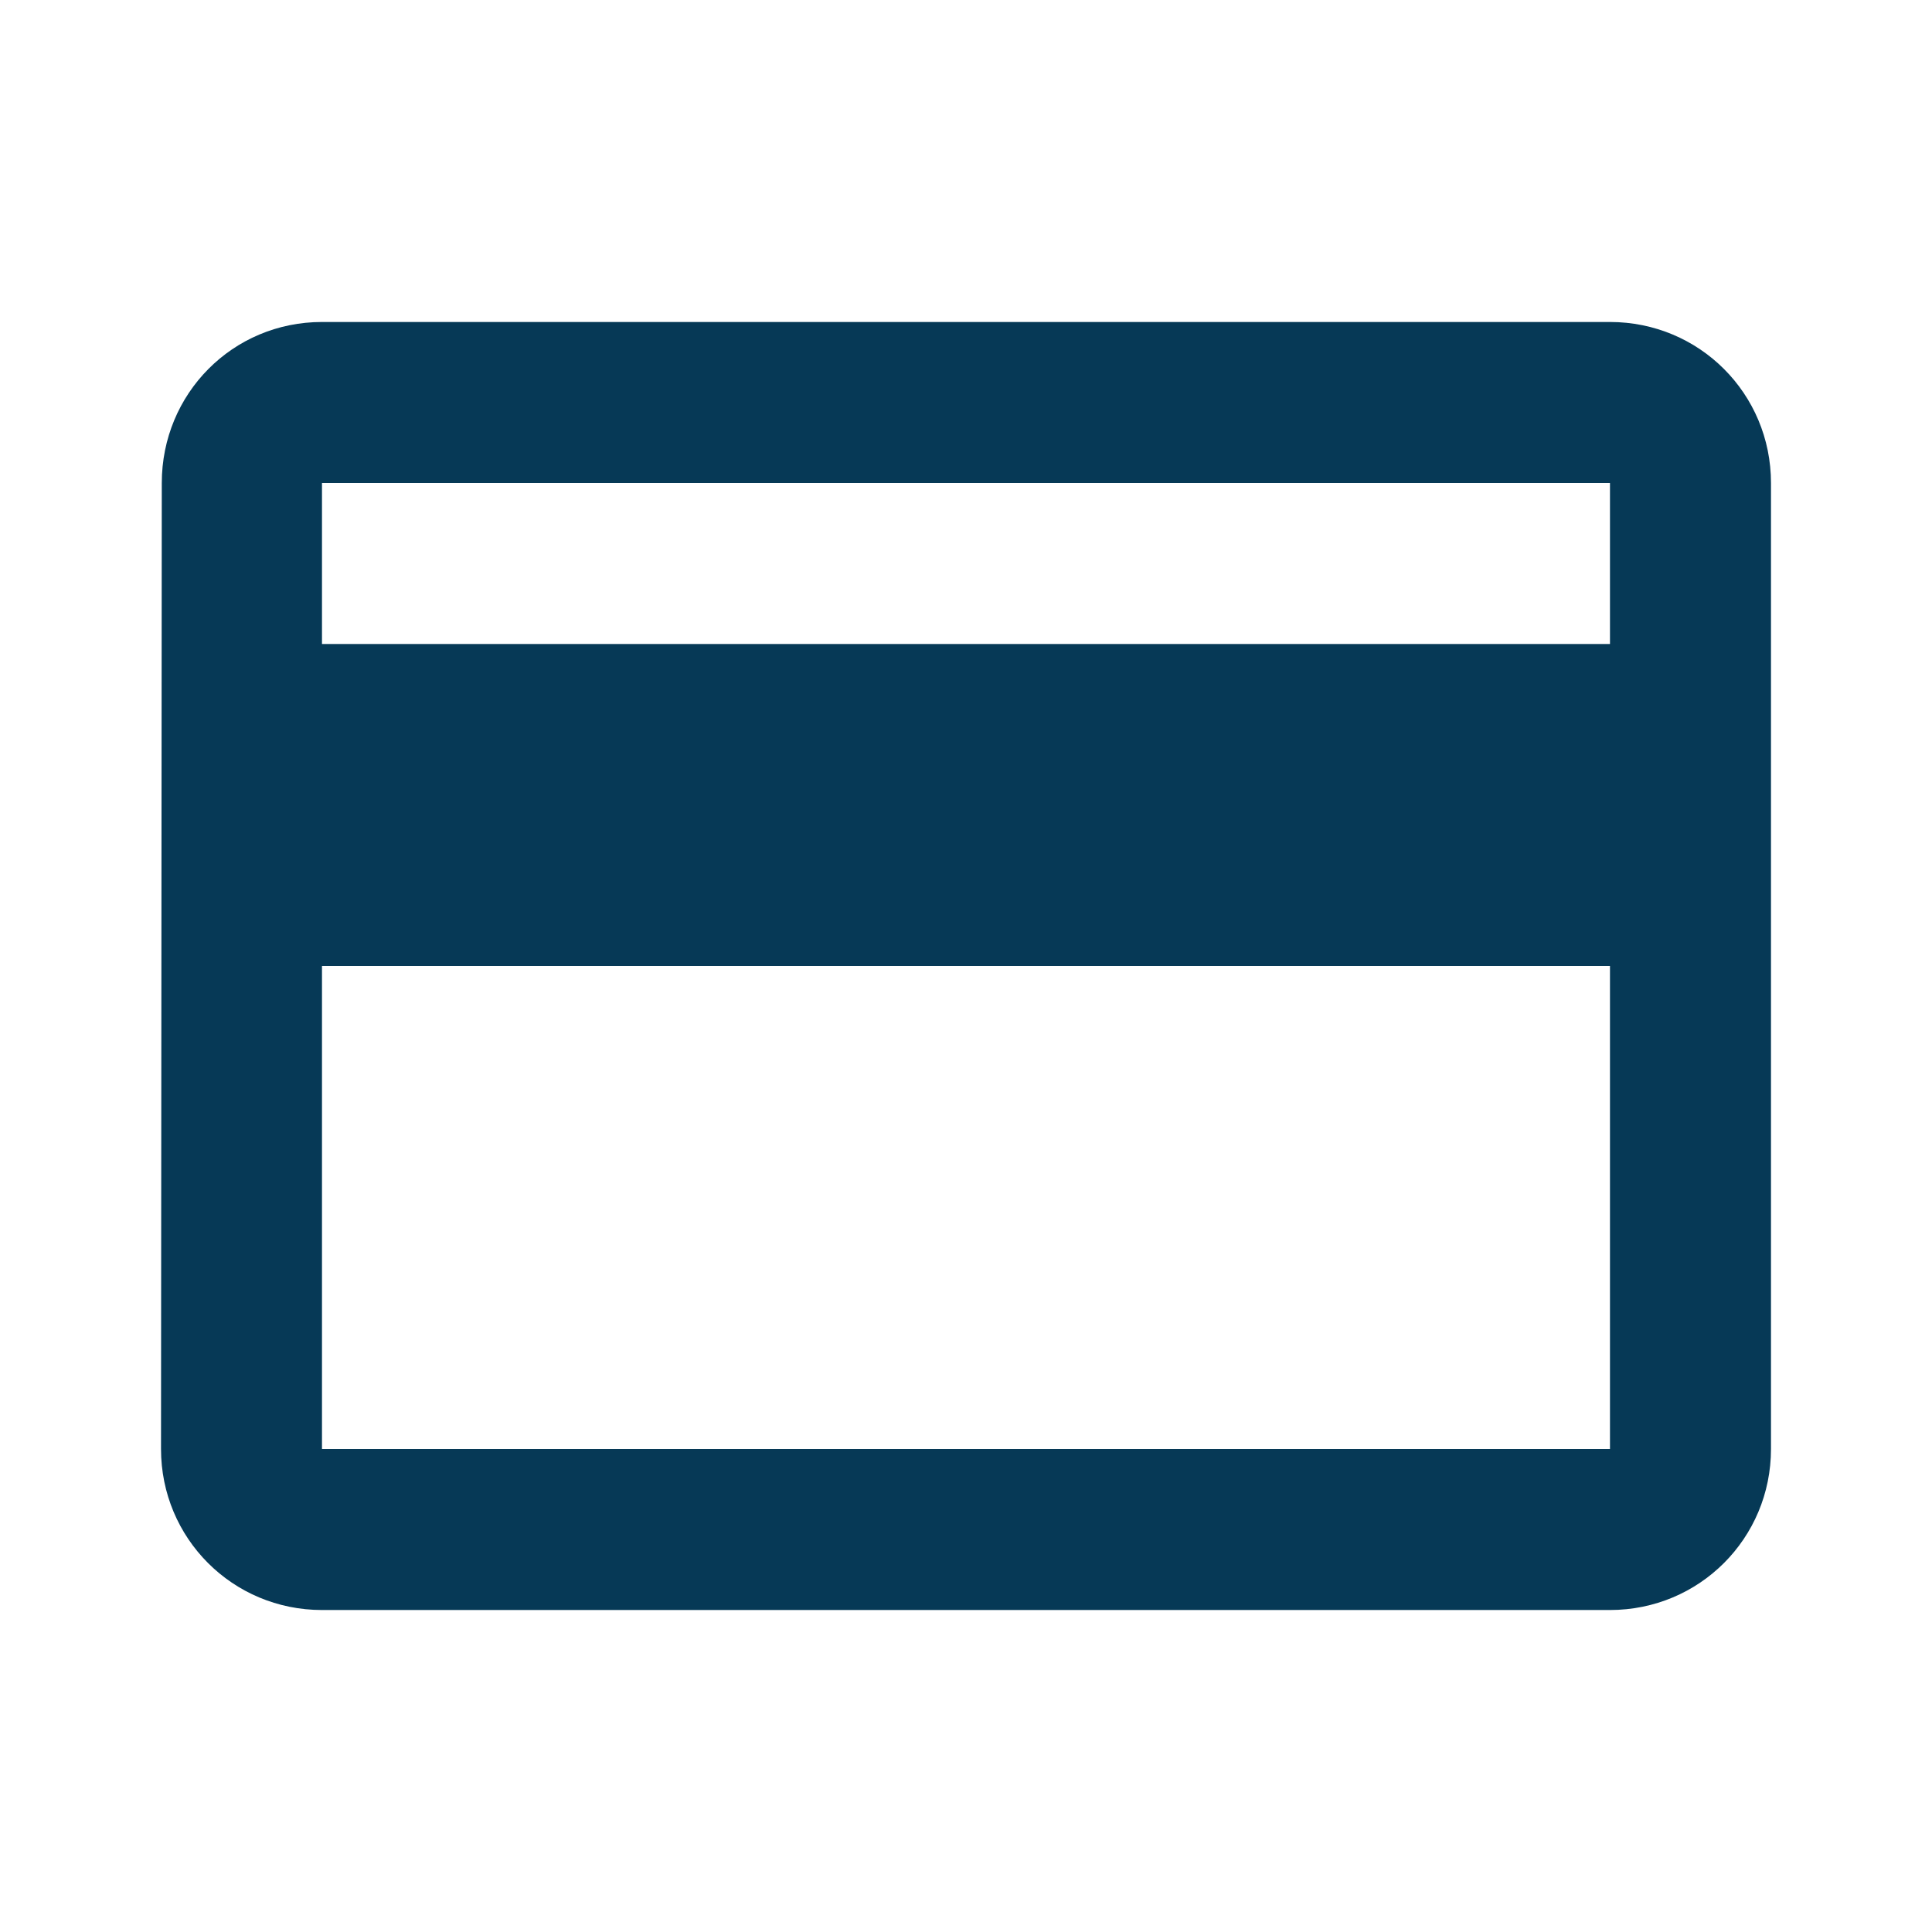 <svg width="50" height="50" viewBox="0 0 50 50" fill="none" xmlns="http://www.w3.org/2000/svg">
<path d="M41.666 8.333H8.333C6.021 8.333 4.187 10.188 4.187 12.5L4.167 37.5C4.167 39.812 6.021 41.667 8.333 41.667H41.666C43.979 41.667 45.833 39.812 45.833 37.5V12.5C45.833 10.188 43.979 8.333 41.666 8.333ZM41.666 37.5H8.333V25H41.666V37.5ZM41.666 16.667H8.333V12.5H41.666V16.667Z" fill="#063956"/>
</svg>
